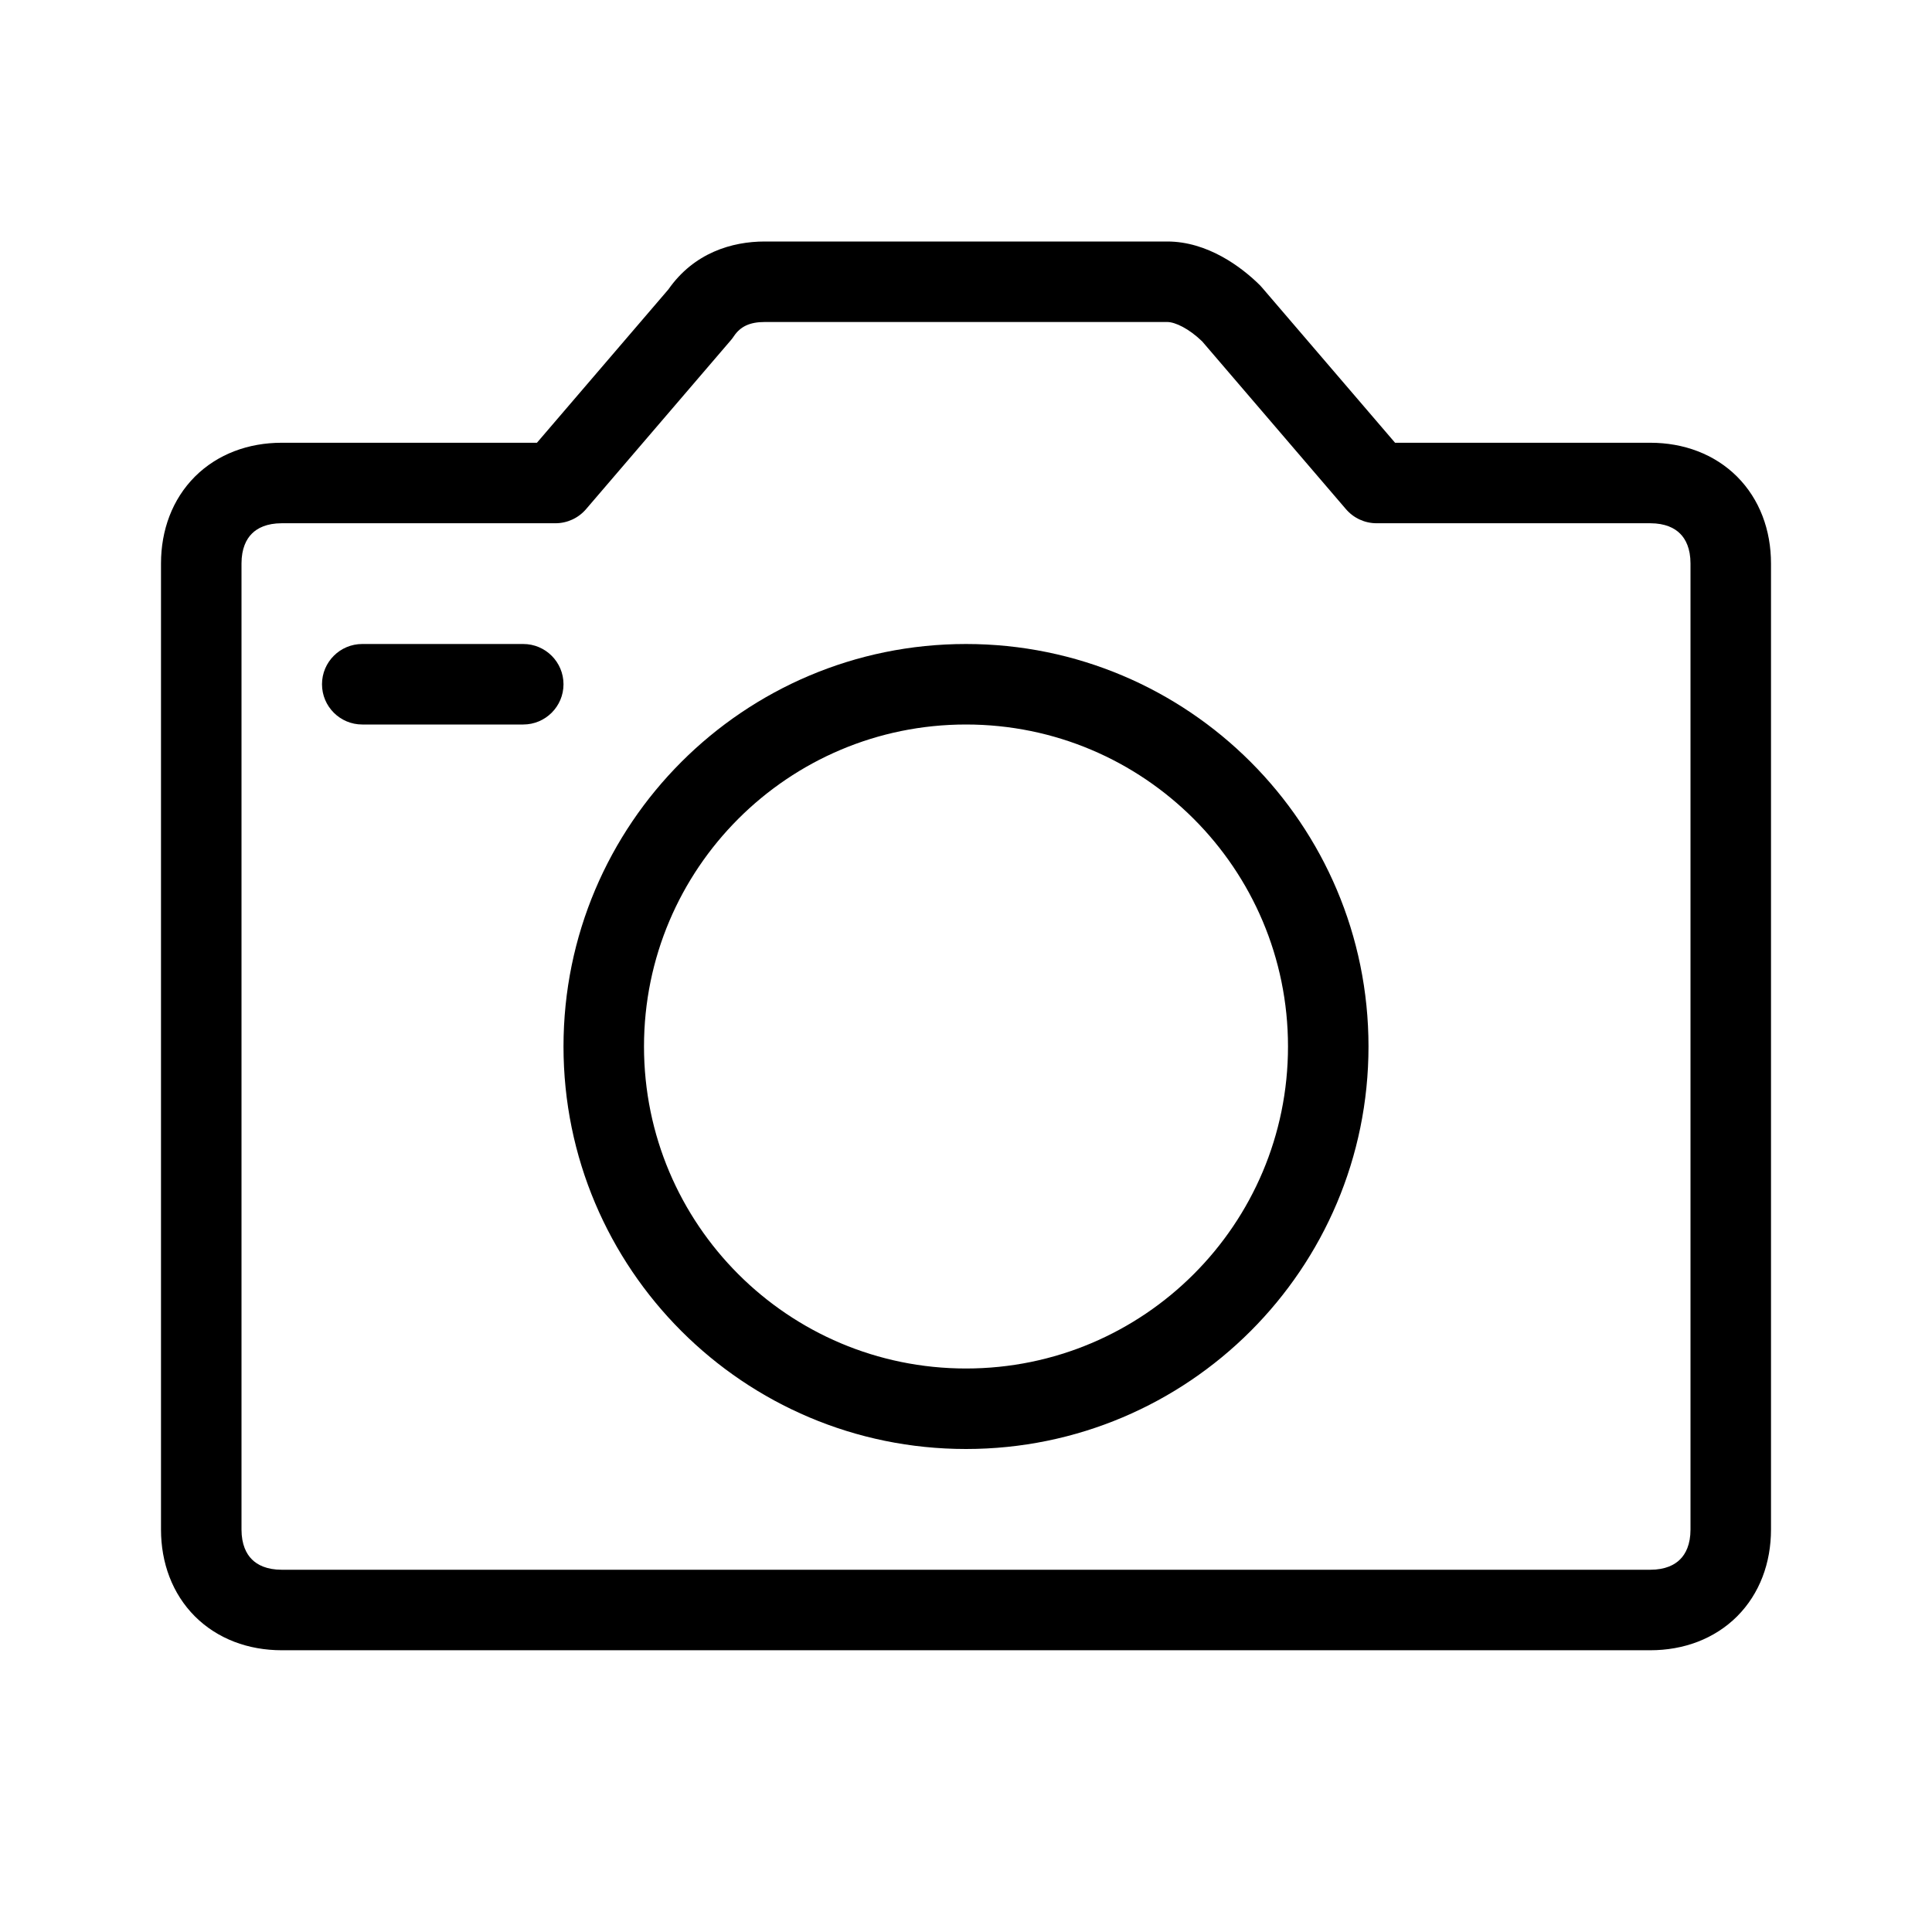 <svg width="1em" height="1em" viewBox="0 0 24 24" fill="none" xmlns="http://www.w3.org/2000/svg">
<path fill-rule="evenodd" clip-rule="evenodd" d="M7 13C7 10.239 9.239 8 12 8C14.761 8 17 10.239 17 13C17 15.761 14.761 18 12 18C9.239 18 7 15.761 7 13ZM12 9C9.791 9 8 10.791 8 13C8 15.209 9.791 17 12 17C14.209 17 16 15.209 16 13C16 10.791 14.209 9 12 9Z" fill="currentColor"></path>
<path d="M4.5 8C4.224 8 4 8.224 4 8.5C4 8.776 4.224 9 4.5 9H6.5C6.776 9 7 8.776 7 8.5C7 8.224 6.776 8 6.5 8H4.5Z" fill="currentColor"></path>
<path fill-rule="evenodd" clip-rule="evenodd" d="M8.303 3.595C8.621 3.14 9.093 3 9.5 3H14.5C14.999 3 15.421 3.314 15.654 3.546C15.663 3.555 15.671 3.565 15.68 3.575L17.33 5.5H20.5C20.914 5.5 21.297 5.64 21.579 5.921C21.86 6.203 22 6.586 22 7V19C22 19.414 21.86 19.797 21.579 20.079C21.297 20.36 20.914 20.5 20.5 20.5H3.5C3.086 20.5 2.703 20.36 2.421 20.079C2.14 19.797 2 19.414 2 19V7C2 6.586 2.14 6.203 2.421 5.921C2.703 5.64 3.086 5.5 3.5 5.5H6.67L8.303 3.595ZM9.5 4C9.315 4 9.198 4.055 9.116 4.177C9.105 4.194 9.093 4.21 9.08 4.225L7.28 6.325C7.185 6.436 7.046 6.5 6.9 6.5H3.5C3.314 6.5 3.197 6.56 3.129 6.629C3.06 6.697 3 6.814 3 7V19C3 19.186 3.06 19.303 3.129 19.371C3.197 19.44 3.314 19.5 3.5 19.5H20.5C20.686 19.5 20.803 19.44 20.871 19.371C20.94 19.303 21 19.186 21 19V7C21 6.814 20.94 6.697 20.871 6.629C20.803 6.56 20.686 6.5 20.5 6.5H17.1C16.954 6.5 16.815 6.436 16.72 6.325L14.934 4.241C14.77 4.082 14.598 4 14.5 4H9.5Z" fill="currentColor"></path>
</svg>